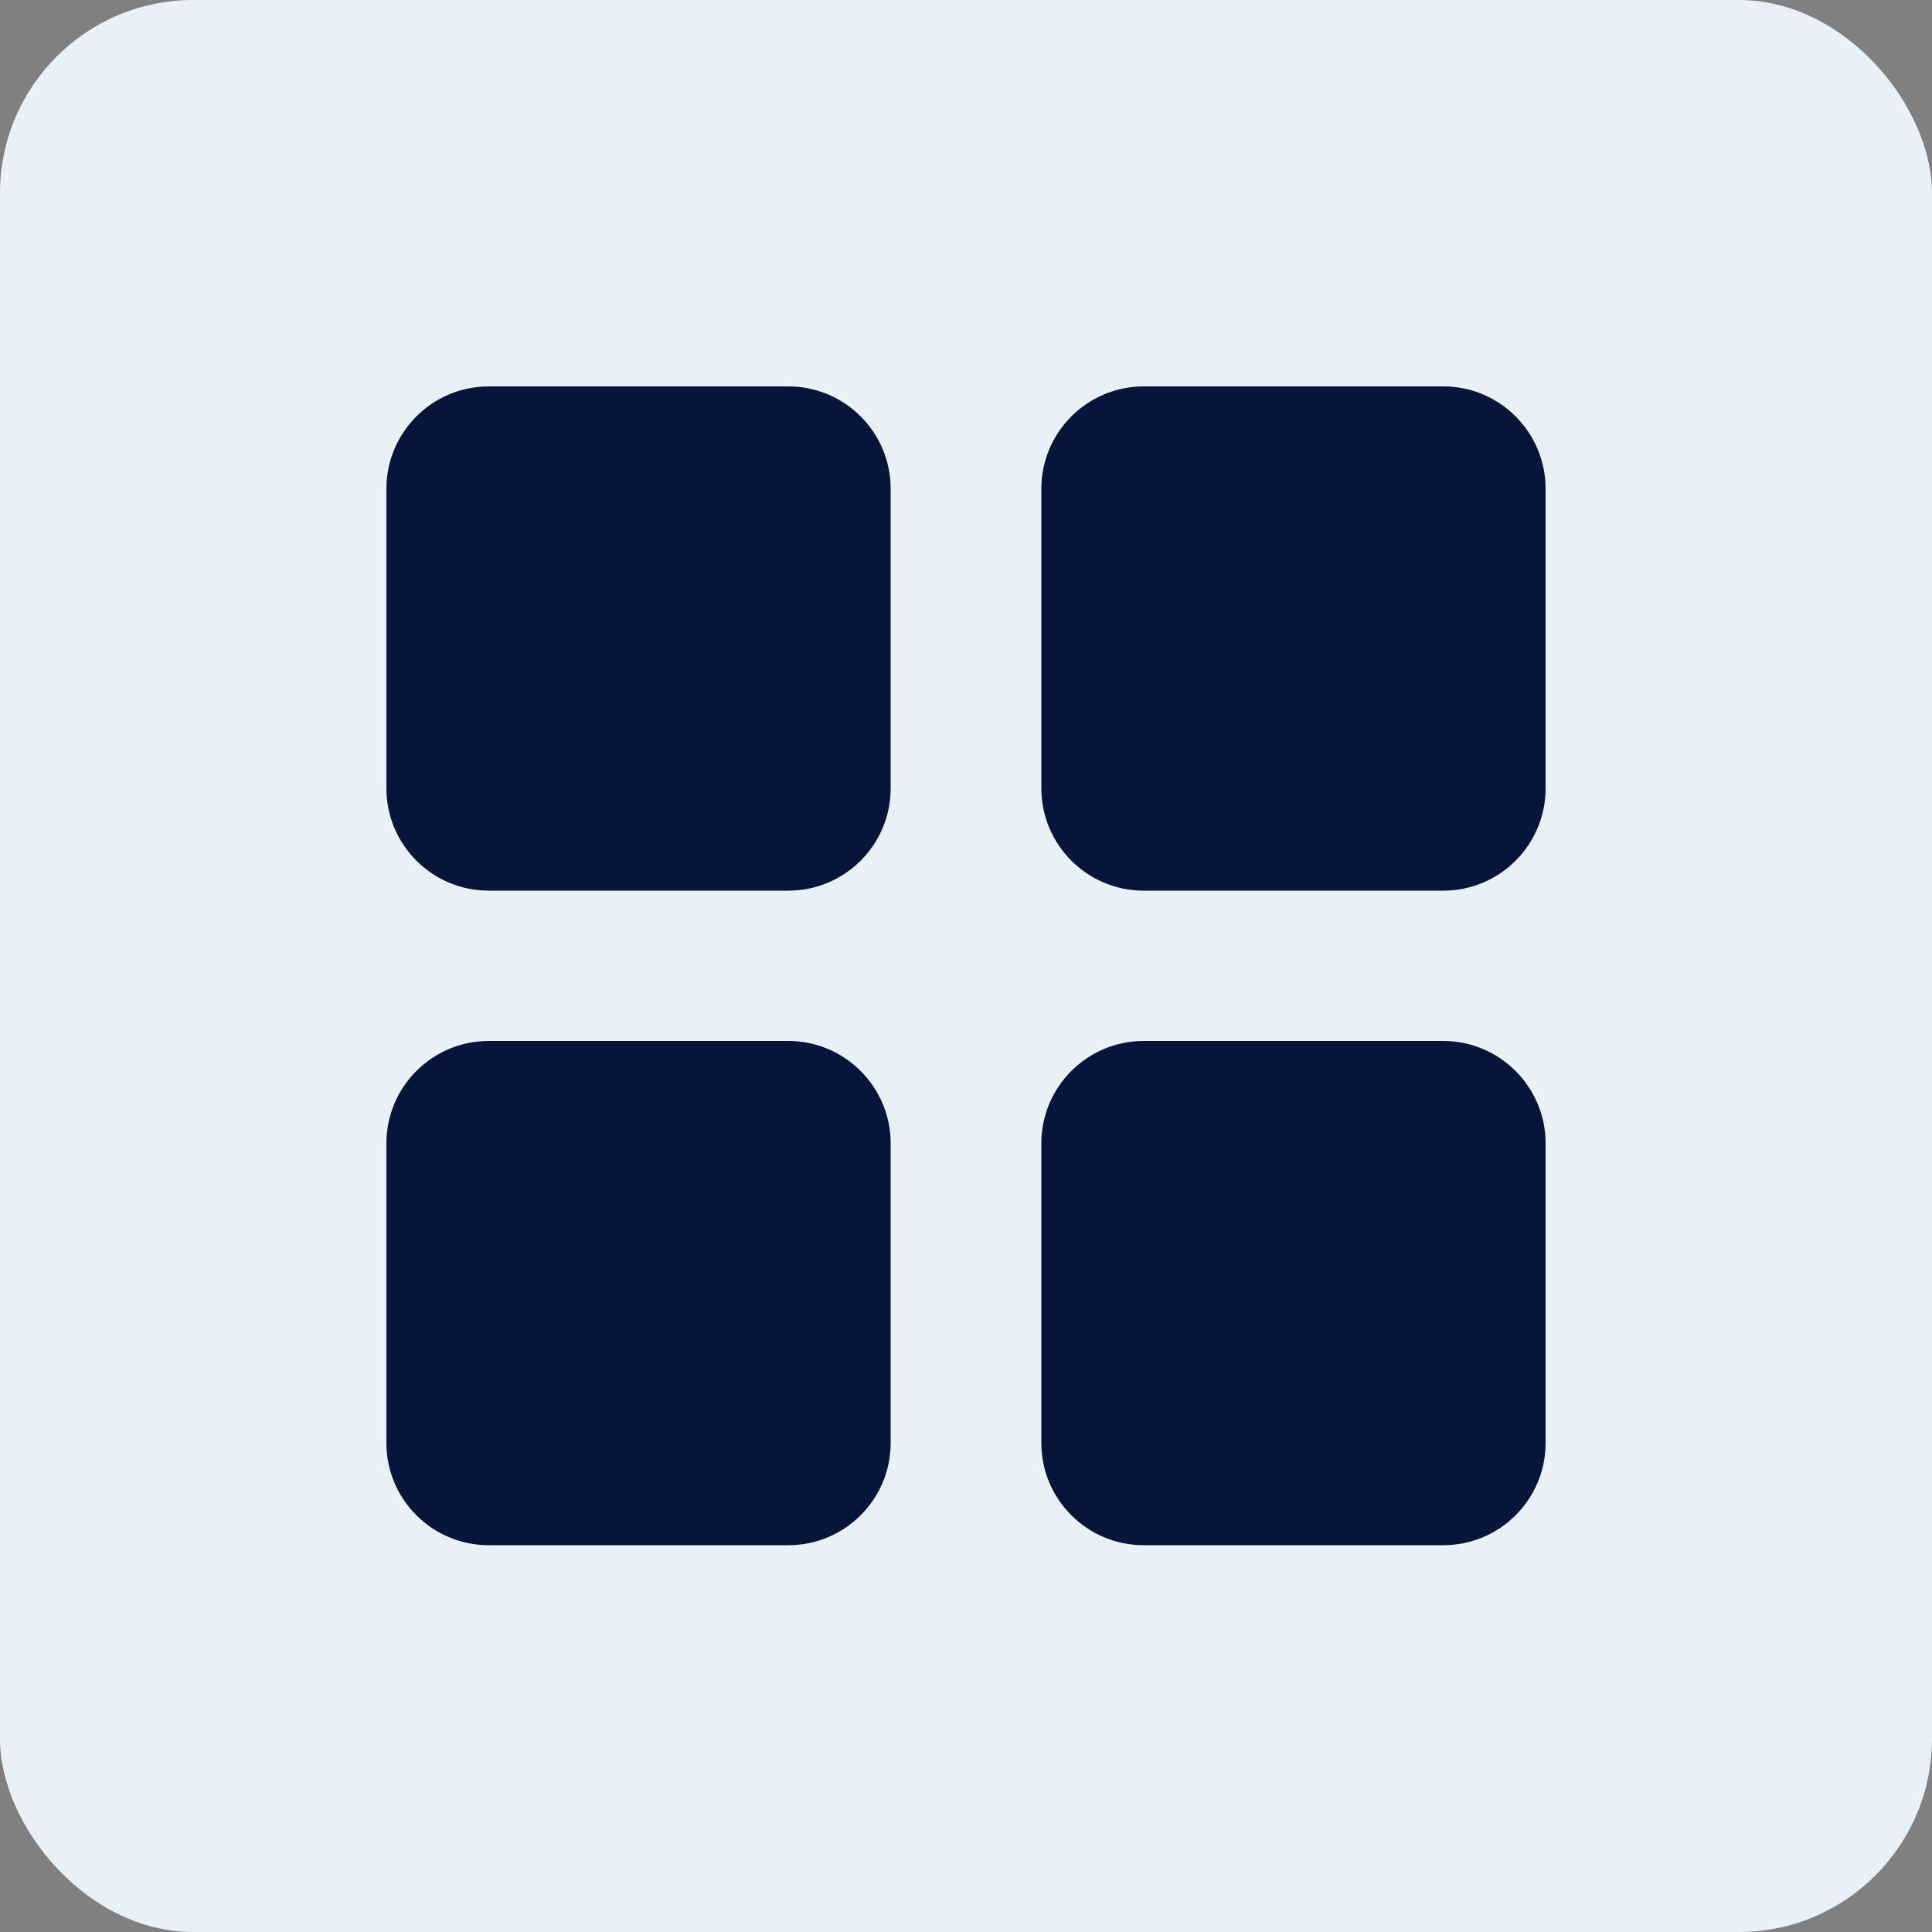 <?xml version="1.0" encoding="UTF-8"?>
<svg width="20px" height="20px" viewBox="0 0 20 20" version="1.1" xmlns="http://www.w3.org/2000/svg" xmlns:xlink="http://www.w3.org/1999/xlink">
    <rect x="0" y="0" width="20" height="20" fill="#808080" stroke="none"/>
    <title>菜单-实色</title>
    <g id="页面-1" stroke="none" stroke-width="1" fill="none" fill-rule="evenodd">
        <g id="总览确定版3" transform="translate(-633, -18)">
            <g id="菜单-实色" transform="translate(633, 18)">
                <rect id="矩形" fill="#E9F1F7" x="0" y="0" width="20" height="20" rx="2"></rect>
                <g transform="translate(4, 4)" fill="#08153A" fill-rule="nonzero" id="形状">
                    <path d="M4.161,0 L1.059,0 C0.475,0 0,0.475 0,1.059 L0,4.161 C0,4.745 0.475,5.22 1.059,5.22 L4.161,5.22 C4.745,5.22 5.22,4.745 5.22,4.161 L5.22,1.059 C5.22,0.475 4.745,0 4.161,0 L4.161,0 Z M4.161,6.776 L1.059,6.776 C0.475,6.776 0,7.251 0,7.835 L0,10.938 C0,11.522 0.475,11.996 1.059,11.996 L4.161,11.996 C4.745,11.996 5.22,11.522 5.22,10.938 L5.22,7.835 C5.22,7.253 4.745,6.776 4.161,6.776 L4.161,6.776 Z M10.941,6.776 C11.525,6.776 12,7.253 12,7.835 L12,7.835 L12,10.938 C12,11.522 11.525,11.996 10.941,11.996 L10.941,11.996 L7.839,11.996 C7.255,11.996 6.78,11.522 6.78,10.938 L6.78,10.938 L6.78,7.835 C6.78,7.251 7.255,6.776 7.839,6.776 L7.839,6.776 Z M10.941,0 C11.525,0 12,0.475 12,1.059 L12,1.059 L12,4.161 C12,4.745 11.525,5.22 10.941,5.22 L10.941,5.22 L7.839,5.22 C7.255,5.22 6.78,4.745 6.78,4.161 L6.78,4.161 L6.78,1.059 C6.78,0.475 7.255,0 7.839,0 L7.839,0 Z"></path>
                </g>
            </g>
        </g>
    </g>
</svg>